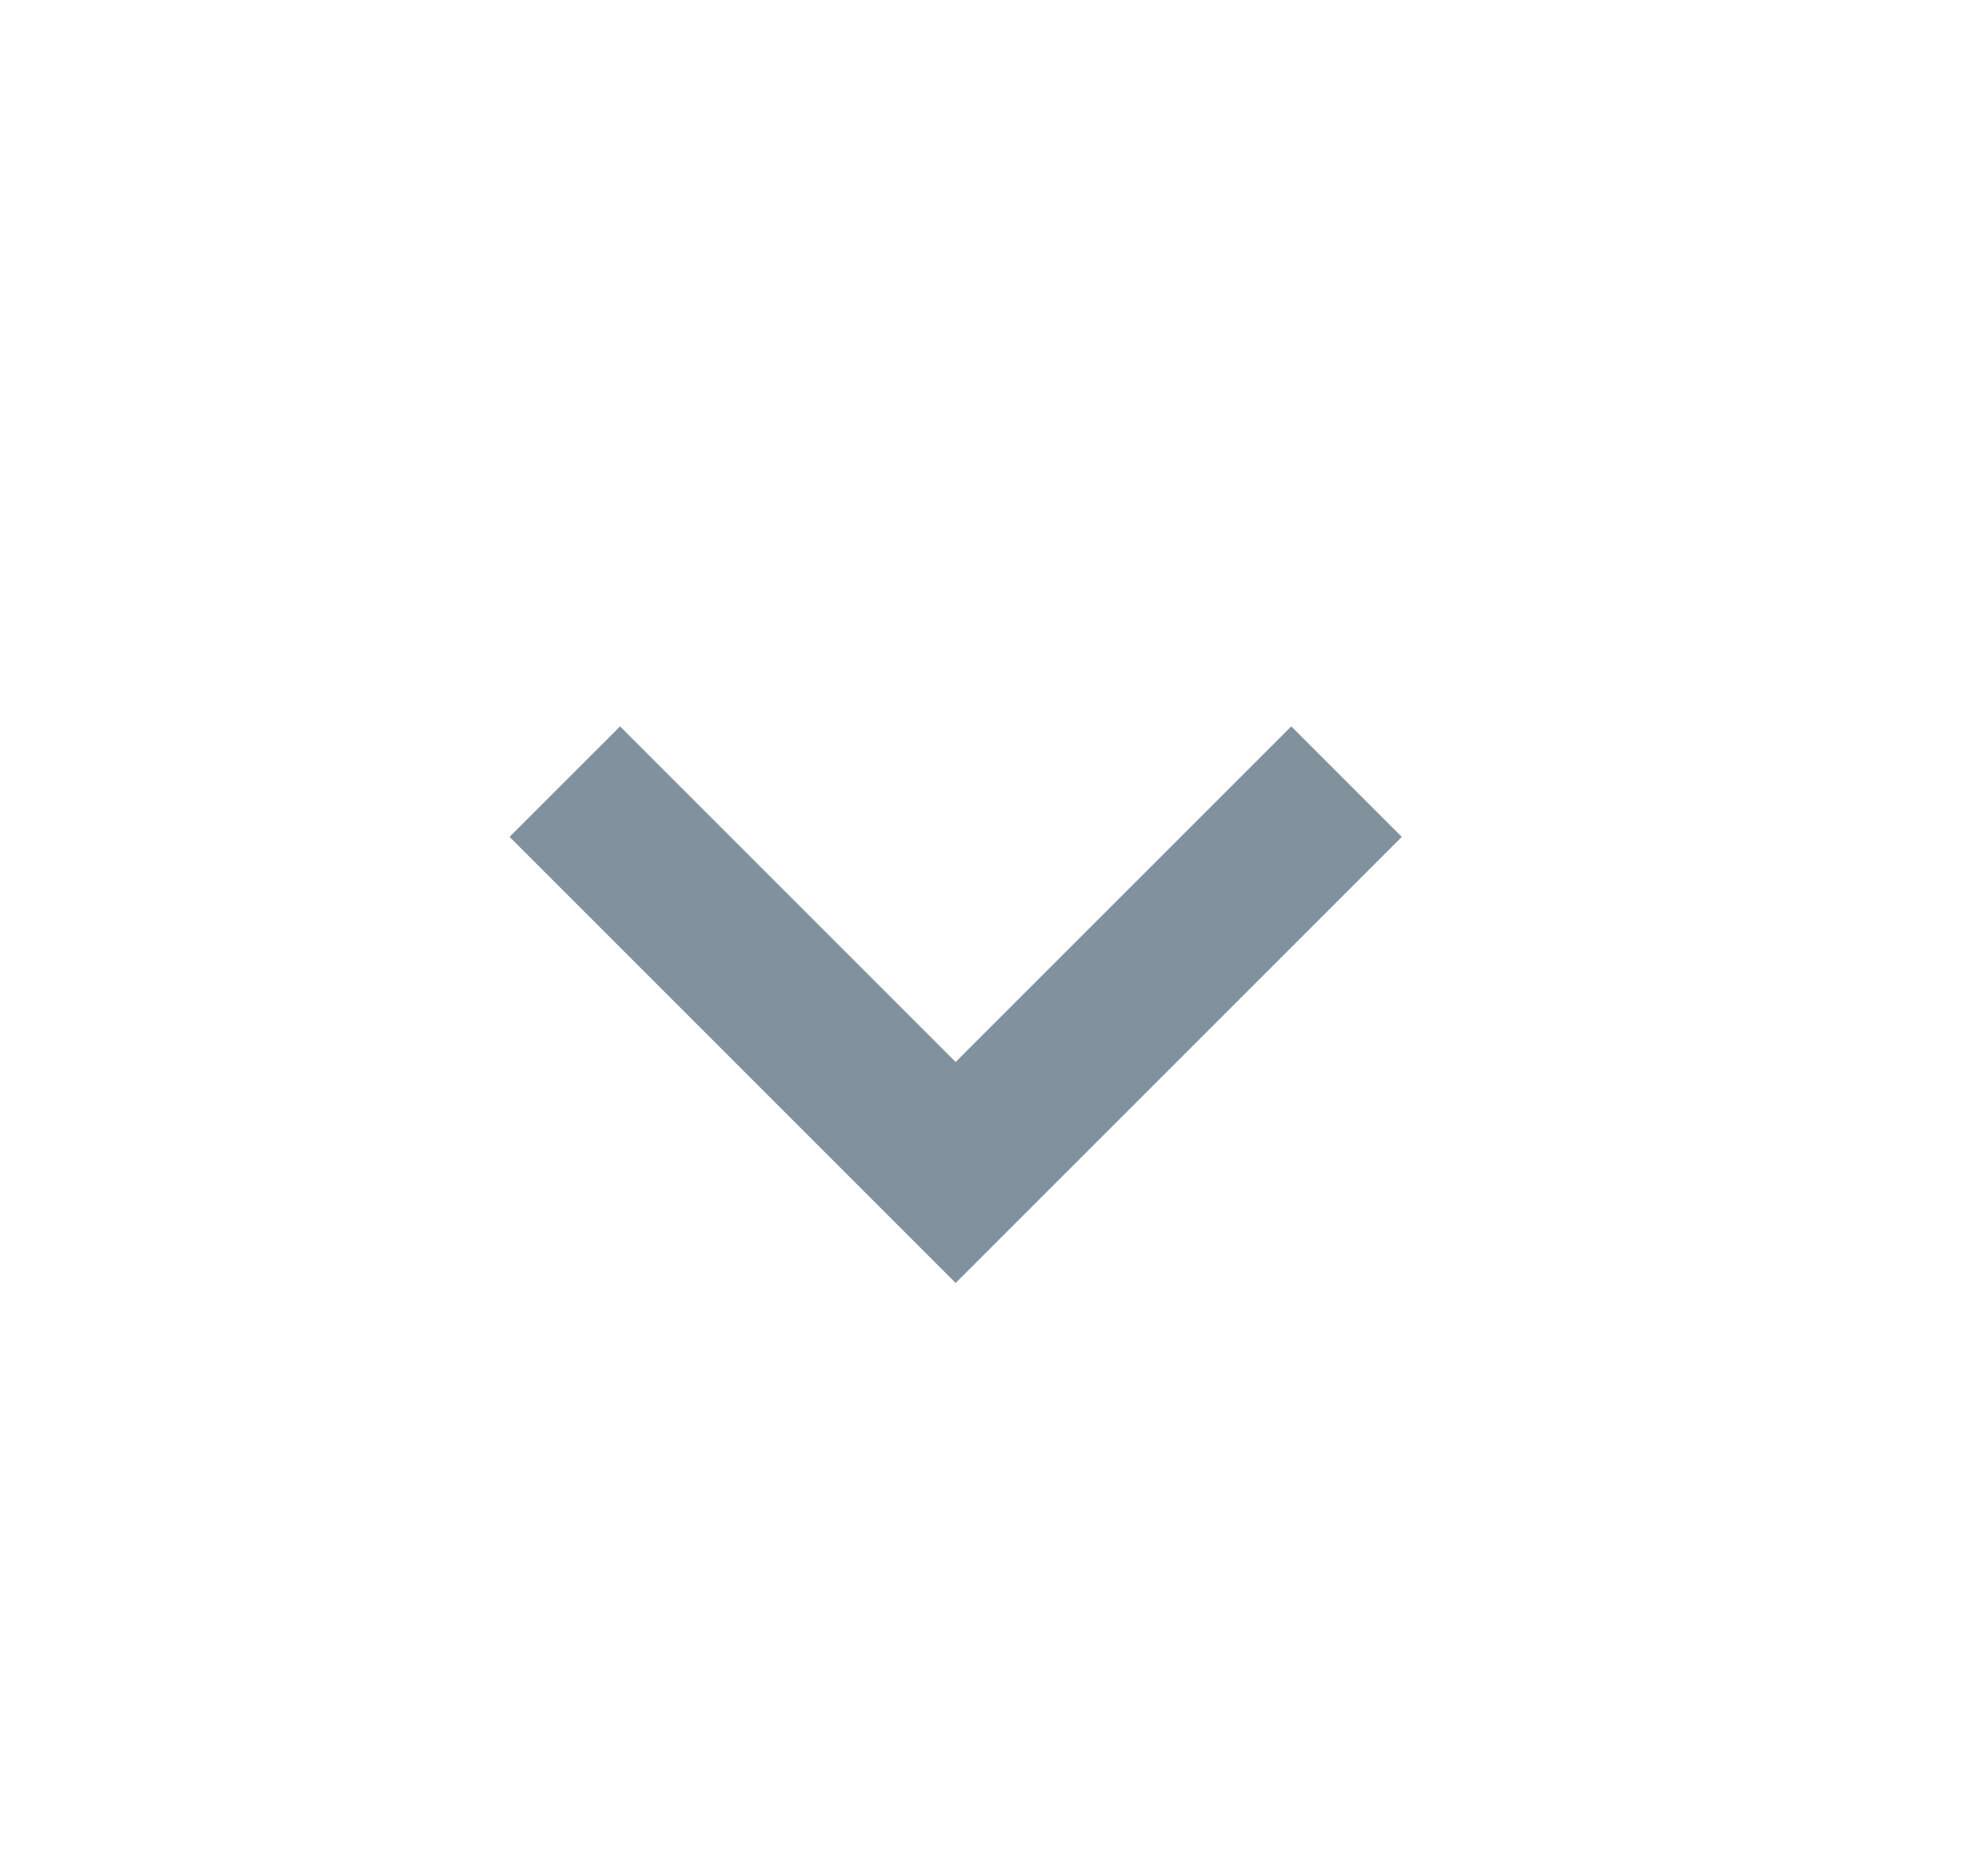 <svg width="21" height="20" viewBox="0 0 21 20" fill="none" xmlns="http://www.w3.org/2000/svg">
<path d="M13.765 7.744L10.187 11.322L6.61 7.744L5.432 8.922L10.187 13.678L14.943 8.922L13.765 7.744Z" fill="#82919E"/>
</svg>
